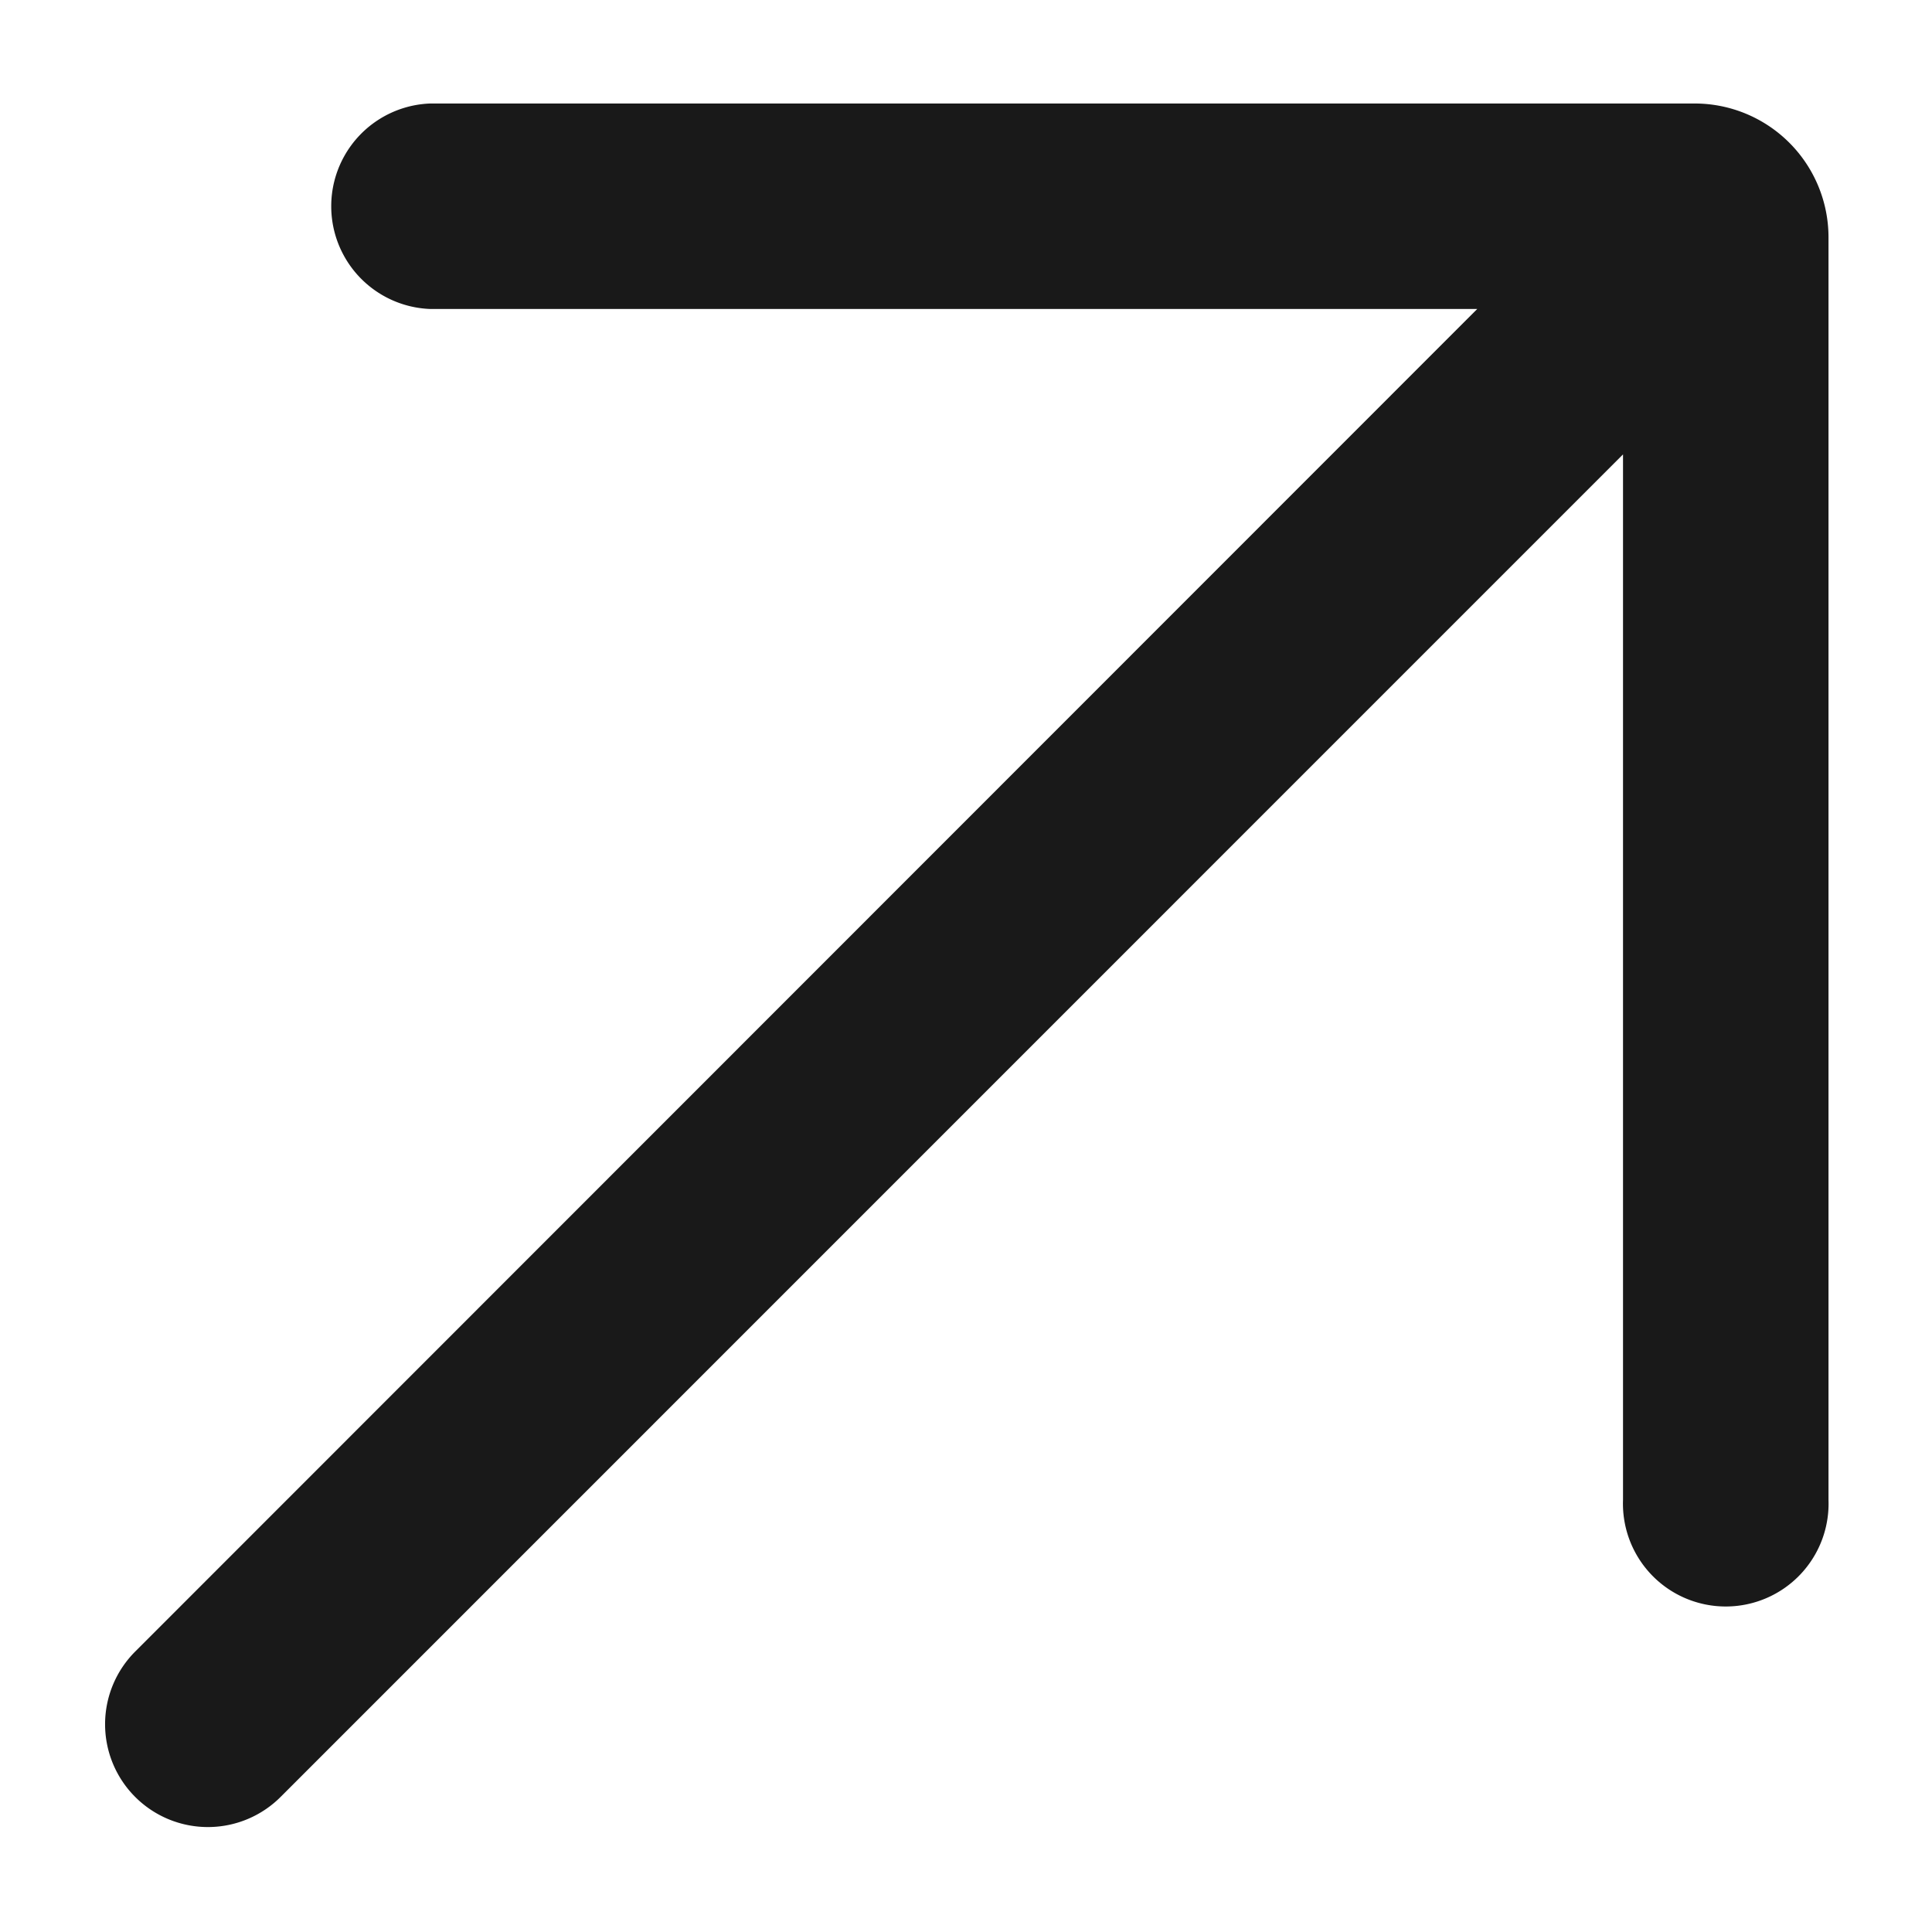 <svg xmlns="http://www.w3.org/2000/svg" width="14" height="14" viewBox="0 0 14 14">
  <g id="right-up-arrow_icon" transform="translate(-446 -455)">
    <path id="right-up-arrow" d="M15.158,3.867H6a.495.495,0,0,0,0,.989h8.185L4.037,15.008a.495.495,0,1,0,.7.7L14.888,5.556v8.185a.495.495,0,1,0,.989,0V4.586a.72.72,0,0,0-.719-.719Z" transform="translate(443.123 452.133)" fill="#191919" stroke="#191919" stroke-width="0.5"/>
    <rect id="영역" width="14" height="14" transform="translate(446 455)" fill="#191919" opacity="0"/>
  </g>
</svg>
